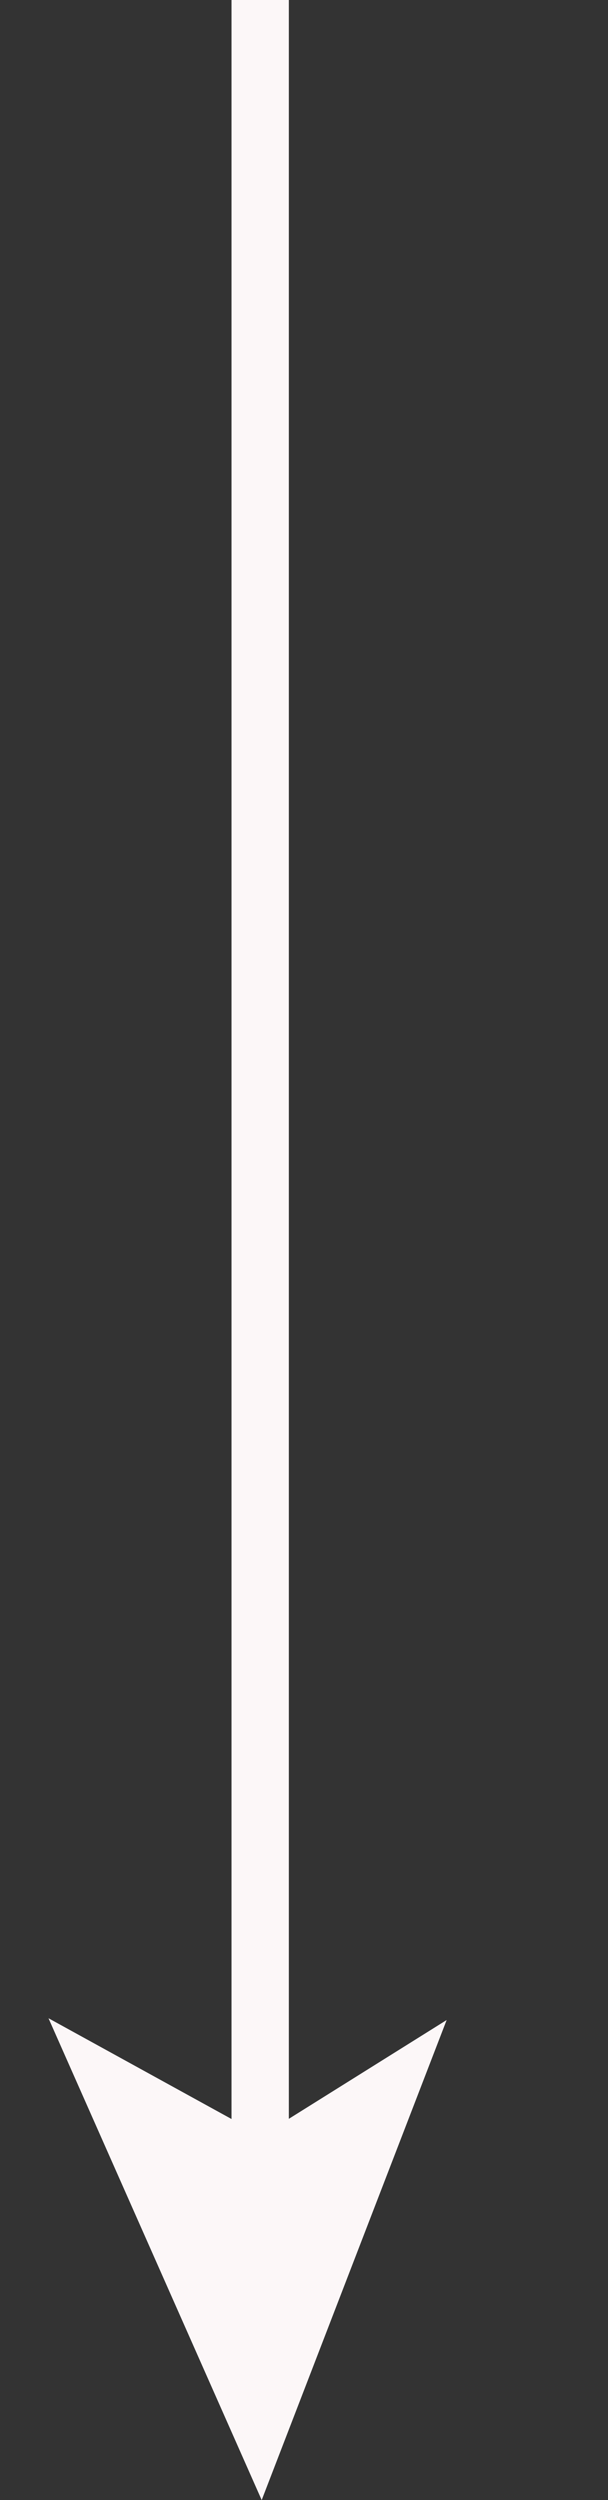 <svg xmlns="http://www.w3.org/2000/svg" width="10.607" height="43.566" viewBox="0 0 10.607 43.566">
  <rect x="0" y="0" width="10.607" height="43.566" fill="#333333" stroke="none"/>
  <g id="arrow-down" transform="translate(-992.961 -960)">
    <line id="Line_58" data-name="Line 58" y1="40" transform="translate(997.5 960)" fill="none" stroke="#fcf7f8" stroke-width="1"/>
    <path id="Path_21" data-name="Path 21" d="M1.336-.85,6.967,6.127-2.164,5.15l3.634-2.2Z" transform="translate(999.349 994.469) rotate(60)" fill="#fcf7f8"/>
  </g>
</svg>
